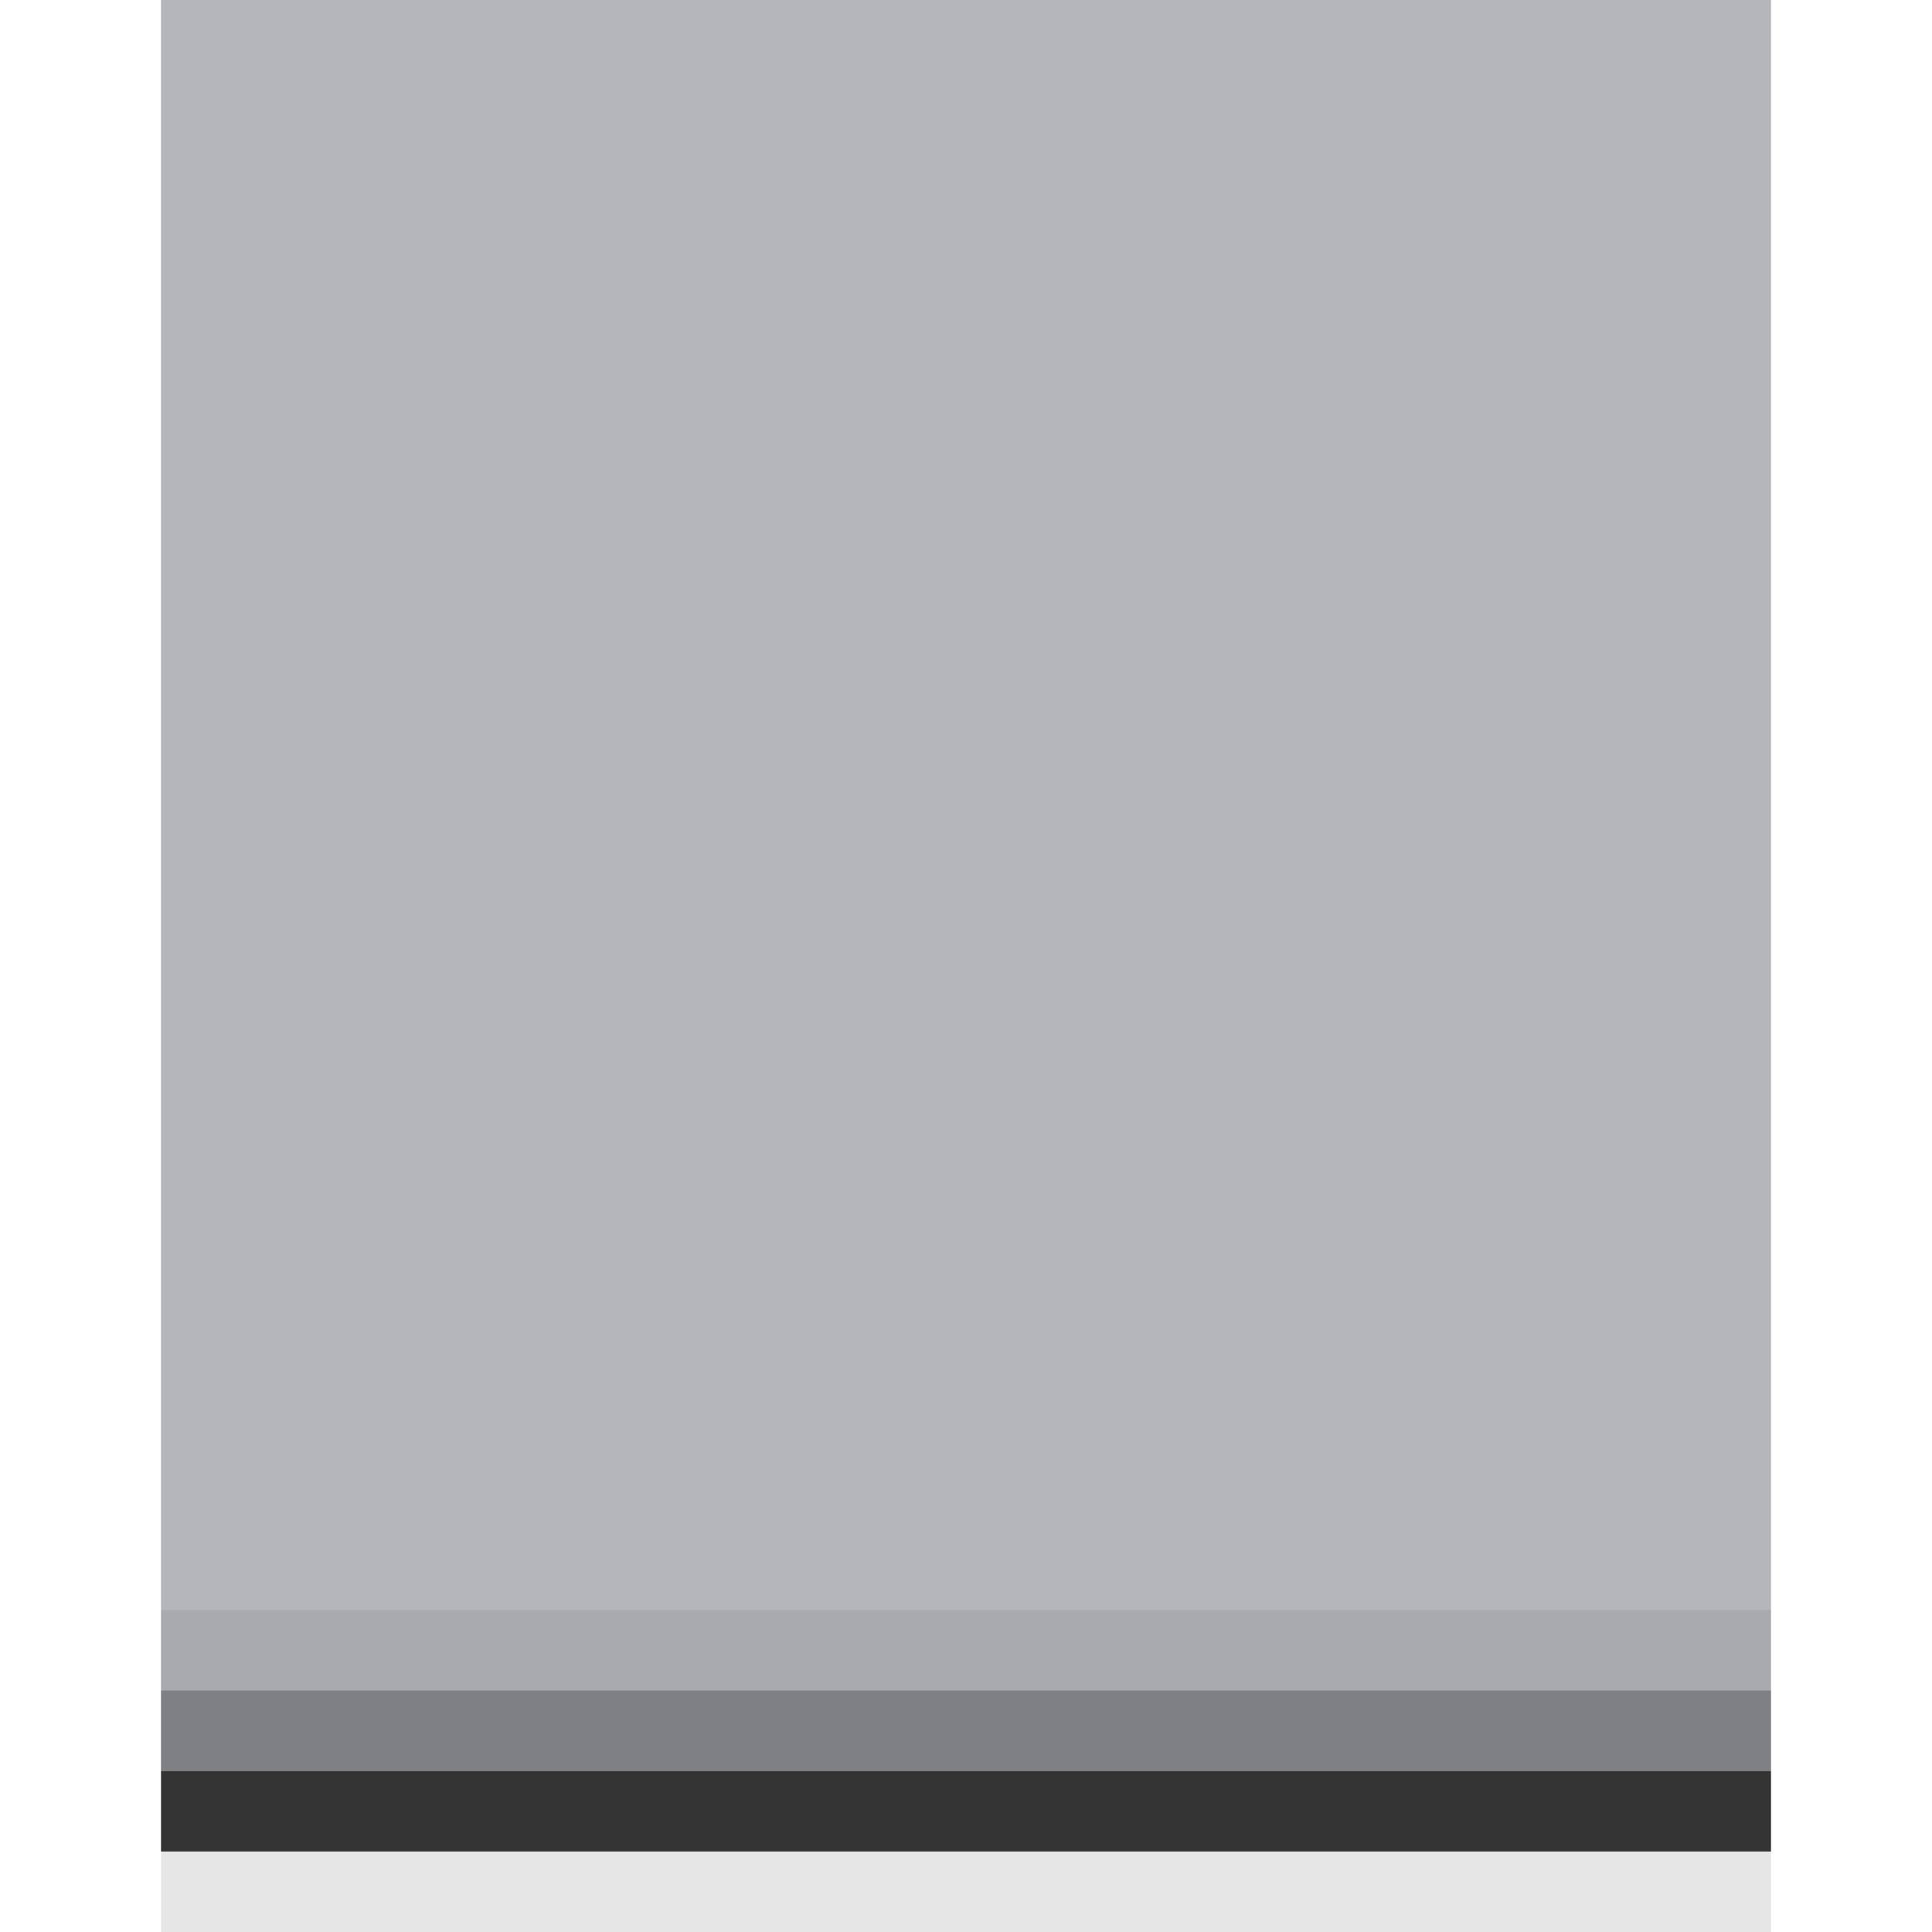 <?xml version="1.0" encoding="UTF-8" standalone="no"?>
<!-- Created with Inkscape (http://www.inkscape.org/) -->

<svg
   xmlns:dc="http://purl.org/dc/elements/1.1/"
   xmlns:cc="http://creativecommons.org/ns#"
   xmlns:rdf="http://www.w3.org/1999/02/22-rdf-syntax-ns#"
   xmlns:svg="http://www.w3.org/2000/svg"
   xmlns="http://www.w3.org/2000/svg"
   xmlns:sodipodi="http://sodipodi.sourceforge.net/DTD/sodipodi-0.dtd"
   xmlns:inkscape="http://www.inkscape.org/namespaces/inkscape"
   inkscape:export-ydpi="90.000000"
   inkscape:export-xdpi="90.000000"
   width="24"
   height="24"
   id="svg11300"
   sodipodi:version="0.32"
   inkscape:version="0.91 r13725"
   sodipodi:docname="sub-2.svg"
   inkscape:output_extension="org.inkscape.output.svg.inkscape"
   version="1.0"
   style="display:inline;enable-background:new">
  <sodipodi:namedview
     stroke="#ef2929"
     fill="#f57900"
     id="base"
     pagecolor="#8c8c8c"
     bordercolor="#ff5e00"
     borderopacity="1"
     inkscape:pageopacity="0"
     inkscape:pageshadow="2"
     inkscape:zoom="17.382377"
     inkscape:cx="4.0537018"
     inkscape:cy="10.575997"
     inkscape:current-layer="g4149"
     showgrid="true"
     inkscape:grid-bbox="true"
     inkscape:document-units="px"
     inkscape:showpageshadow="false"
     inkscape:window-width="1600"
     inkscape:window-height="848"
     inkscape:window-x="0"
     inkscape:window-y="24"
     width="400px"
     height="300px"
     inkscape:snap-nodes="true"
     inkscape:snap-bbox="true"
     gridtolerance="10000"
     inkscape:object-nodes="true"
     inkscape:snap-grids="true"
     showguides="true"
     inkscape:guide-bbox="true"
     inkscape:window-maximized="1"
     inkscape:bbox-nodes="true"
     inkscape:bbox-paths="false"
     inkscape:snap-bbox-edge-midpoints="false"
     inkscape:snap-bbox-midpoints="false"
     objecttolerance="10000"
     guidetolerance="10000"
     borderlayer="true"
     showborder="true"
     guidecolor="#ff0b00"
     guideopacity="1"
     guidehicolor="#001aff"
     guidehiopacity="0.498">
    <inkscape:grid
       type="xygrid"
       id="grid3123"
       empspacing="4"
       visible="true"
       enabled="true"
       snapvisiblegridlinesonly="true" />
  </sodipodi:namedview>
  <defs
     id="defs3" />
  <g
     style="display:inline"
     inkscape:groupmode="layer"
     inkscape:label="Base"
     id="layer1"
     transform="translate(0,-276)">
    <g
       style="display:inline;enable-background:new"
       id="g4149"
       transform="translate(0,276)">
      <rect
         y="-21"
         x="2"
         height="1"
         width="20"
         id="rect4708-0"
         style="opacity:0.07;fill:#000000;fill-opacity:1;stroke:none"
         transform="scale(1,-1)" />
      <rect
         y="-22"
         x="2"
         height="22"
         width="20"
         id="rect5315-5-7"
         style="opacity:0.3;fill:#080d18;fill-opacity:1;stroke:none"
         transform="scale(1,-1)" />
      <rect
         style="opacity:0.3;fill:#000000;fill-opacity:1;stroke:none"
         id="rect4706-1"
         width="20"
         height="1"
         x="2"
         y="-22"
         transform="scale(1,-1)" />
      <rect
         y="-23"
         x="2"
         height="1"
         width="20"
         id="rect4719-7"
         style="opacity:0.8;fill:#000000;fill-opacity:1;stroke:none"
         transform="scale(1,-1)" />
      <path
         style="display:inline;opacity:0.1;fill:#000000;fill-opacity:1;stroke:none;enable-background:new"
         d="m 2,23 0,1 20,0 0,-1 -20,0 z"
         id="rect4185"
         inkscape:connector-curvature="0" />
    </g>
  </g>
</svg>

